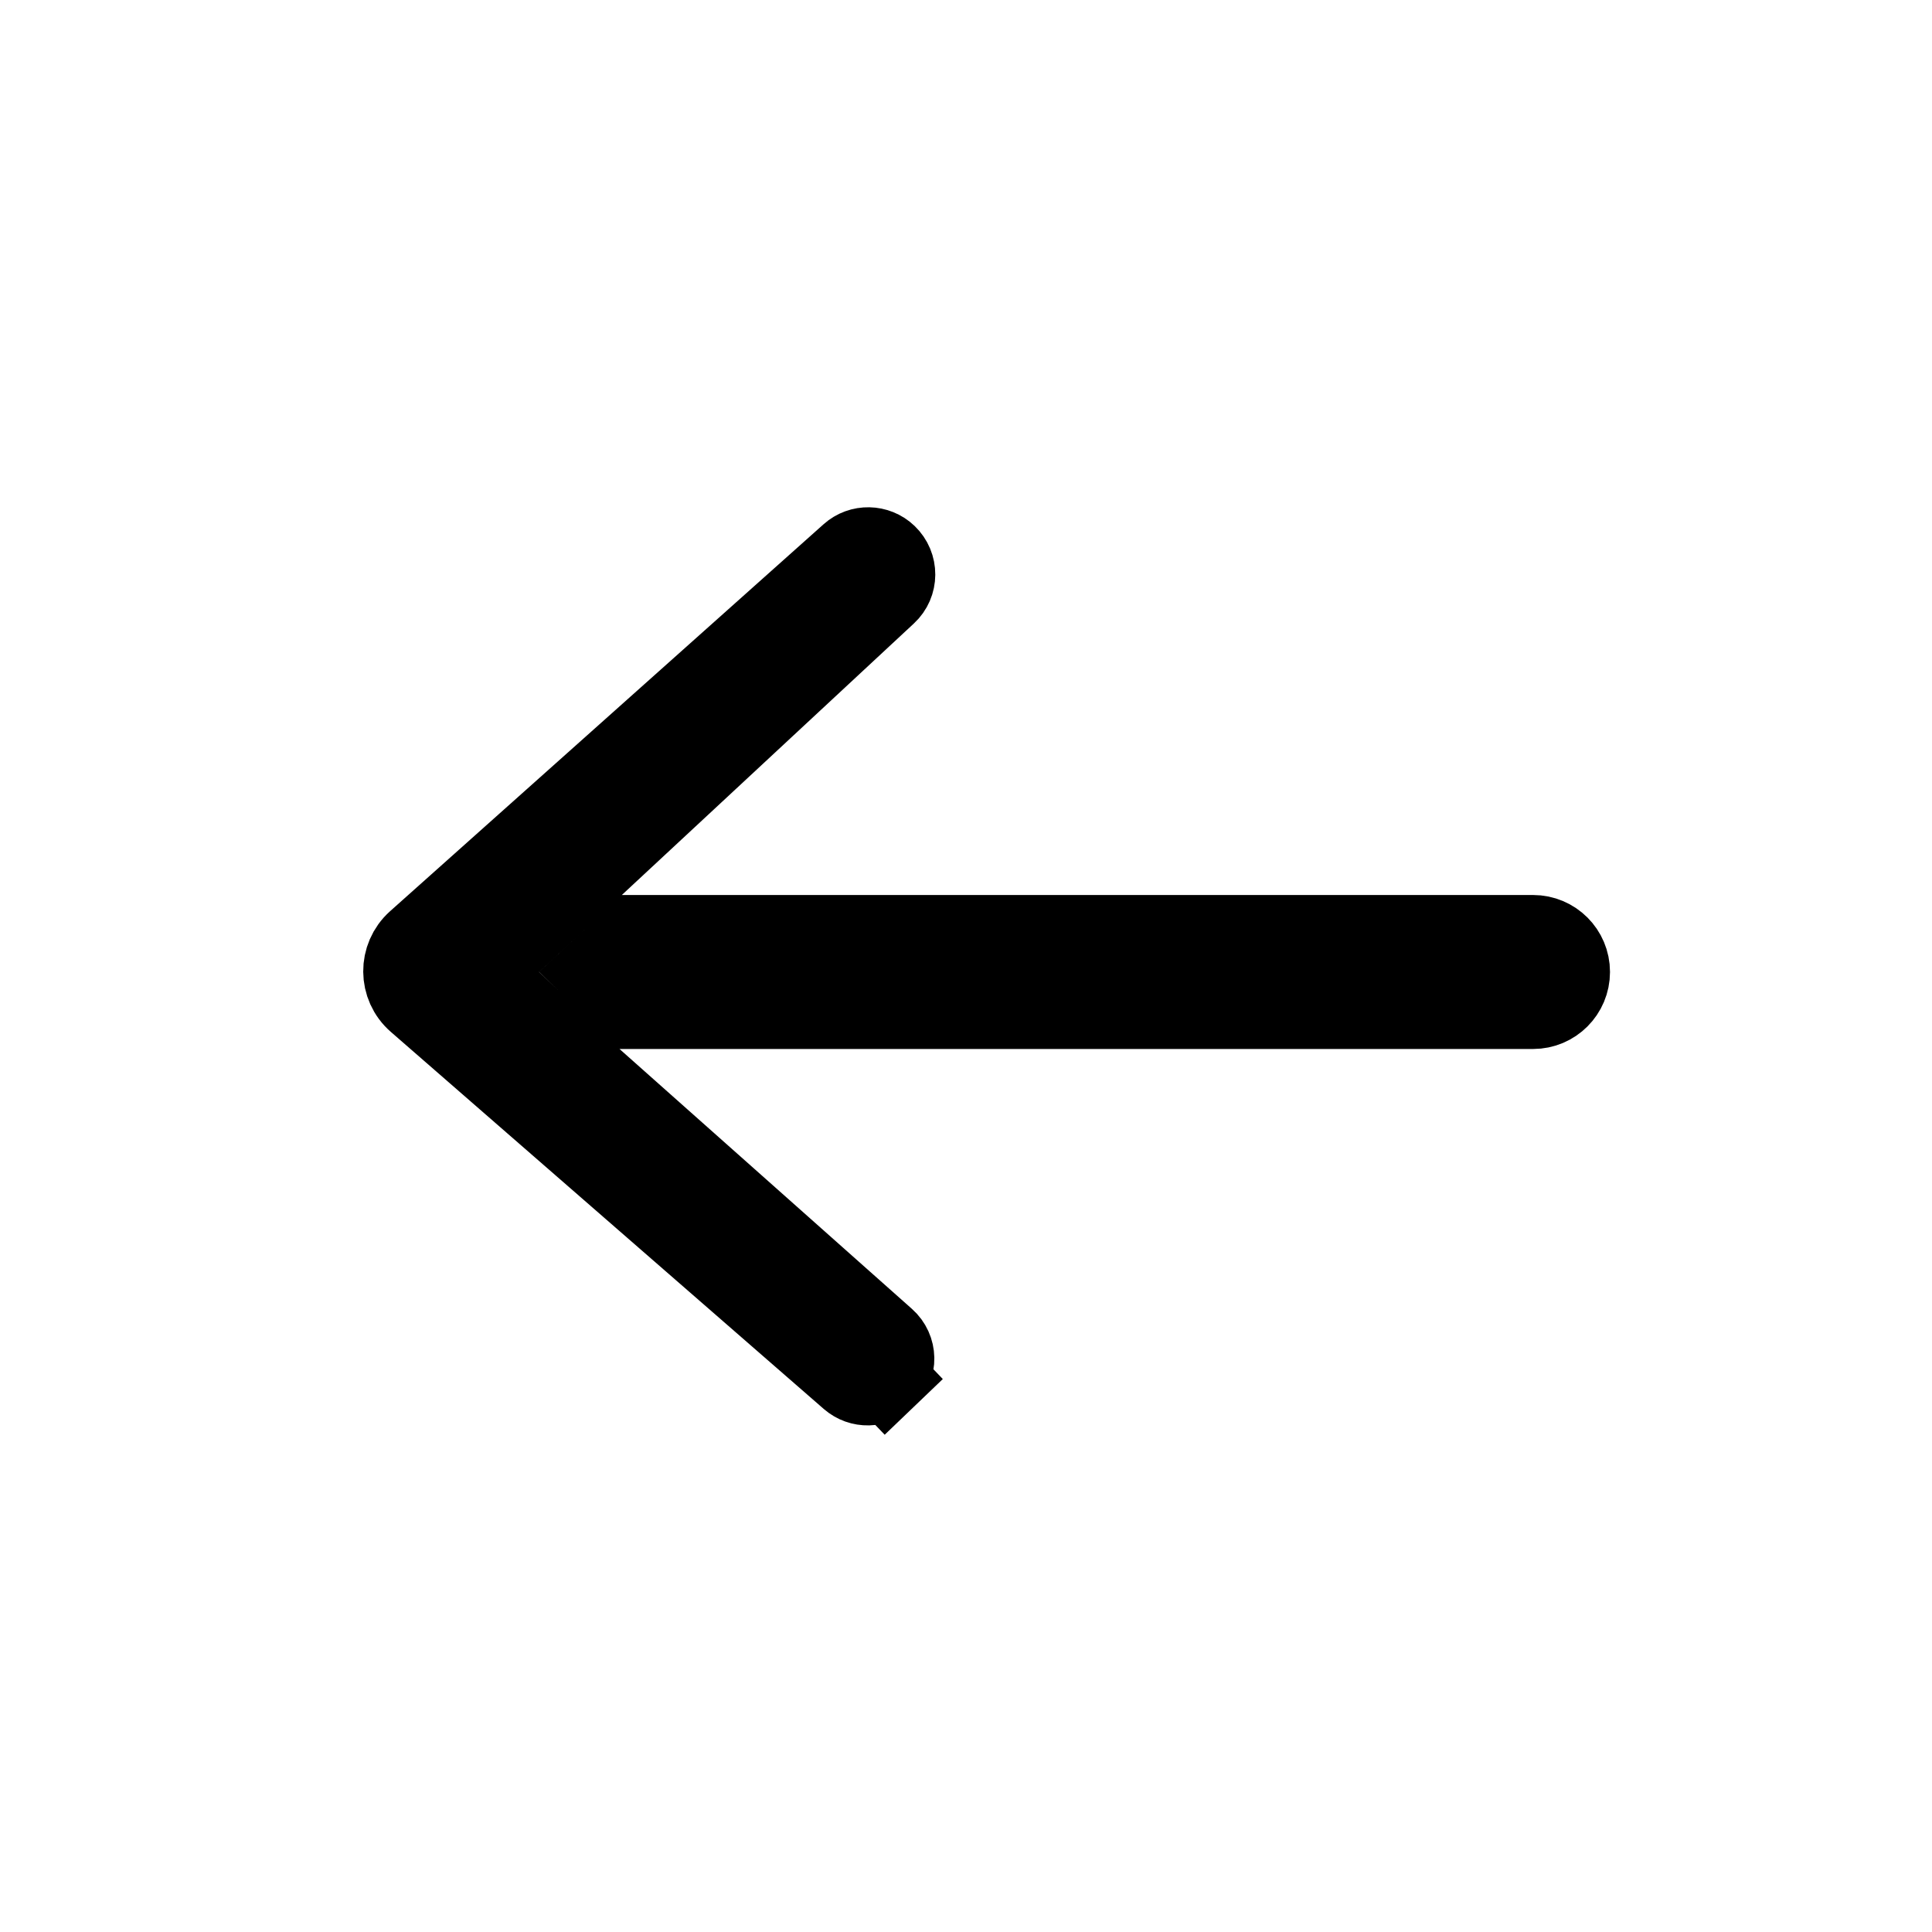 <svg width="24" height="24" viewBox="0 0 24 24" fill="none" xmlns="http://www.w3.org/2000/svg">
<path d="M13.645 6.292L14.033 5.931L13.65 5.564L13.55 5.469H13.619L12.636 4.595L9.004 1.367C8.86 1.239 8.856 1.017 8.995 0.884L8.649 0.523L8.995 0.884C9.118 0.767 9.309 0.762 9.438 0.874L14.816 5.558C15.043 5.755 15.046 6.107 14.821 6.308L9.437 11.114C9.308 11.23 9.11 11.226 8.985 11.106C8.846 10.973 8.847 10.751 8.988 10.621L12.472 7.382H12.5V7.356L12.616 7.248L13.548 6.382L13.645 6.292ZM12.103 5.469L12.575 5.921L12.079 6.382H0.956C0.704 6.382 0.5 6.178 0.5 5.926C0.5 5.673 0.704 5.469 0.956 5.469H12.103Z" transform="translate(20 18) rotate(180)" stroke="black"/>
</svg>
